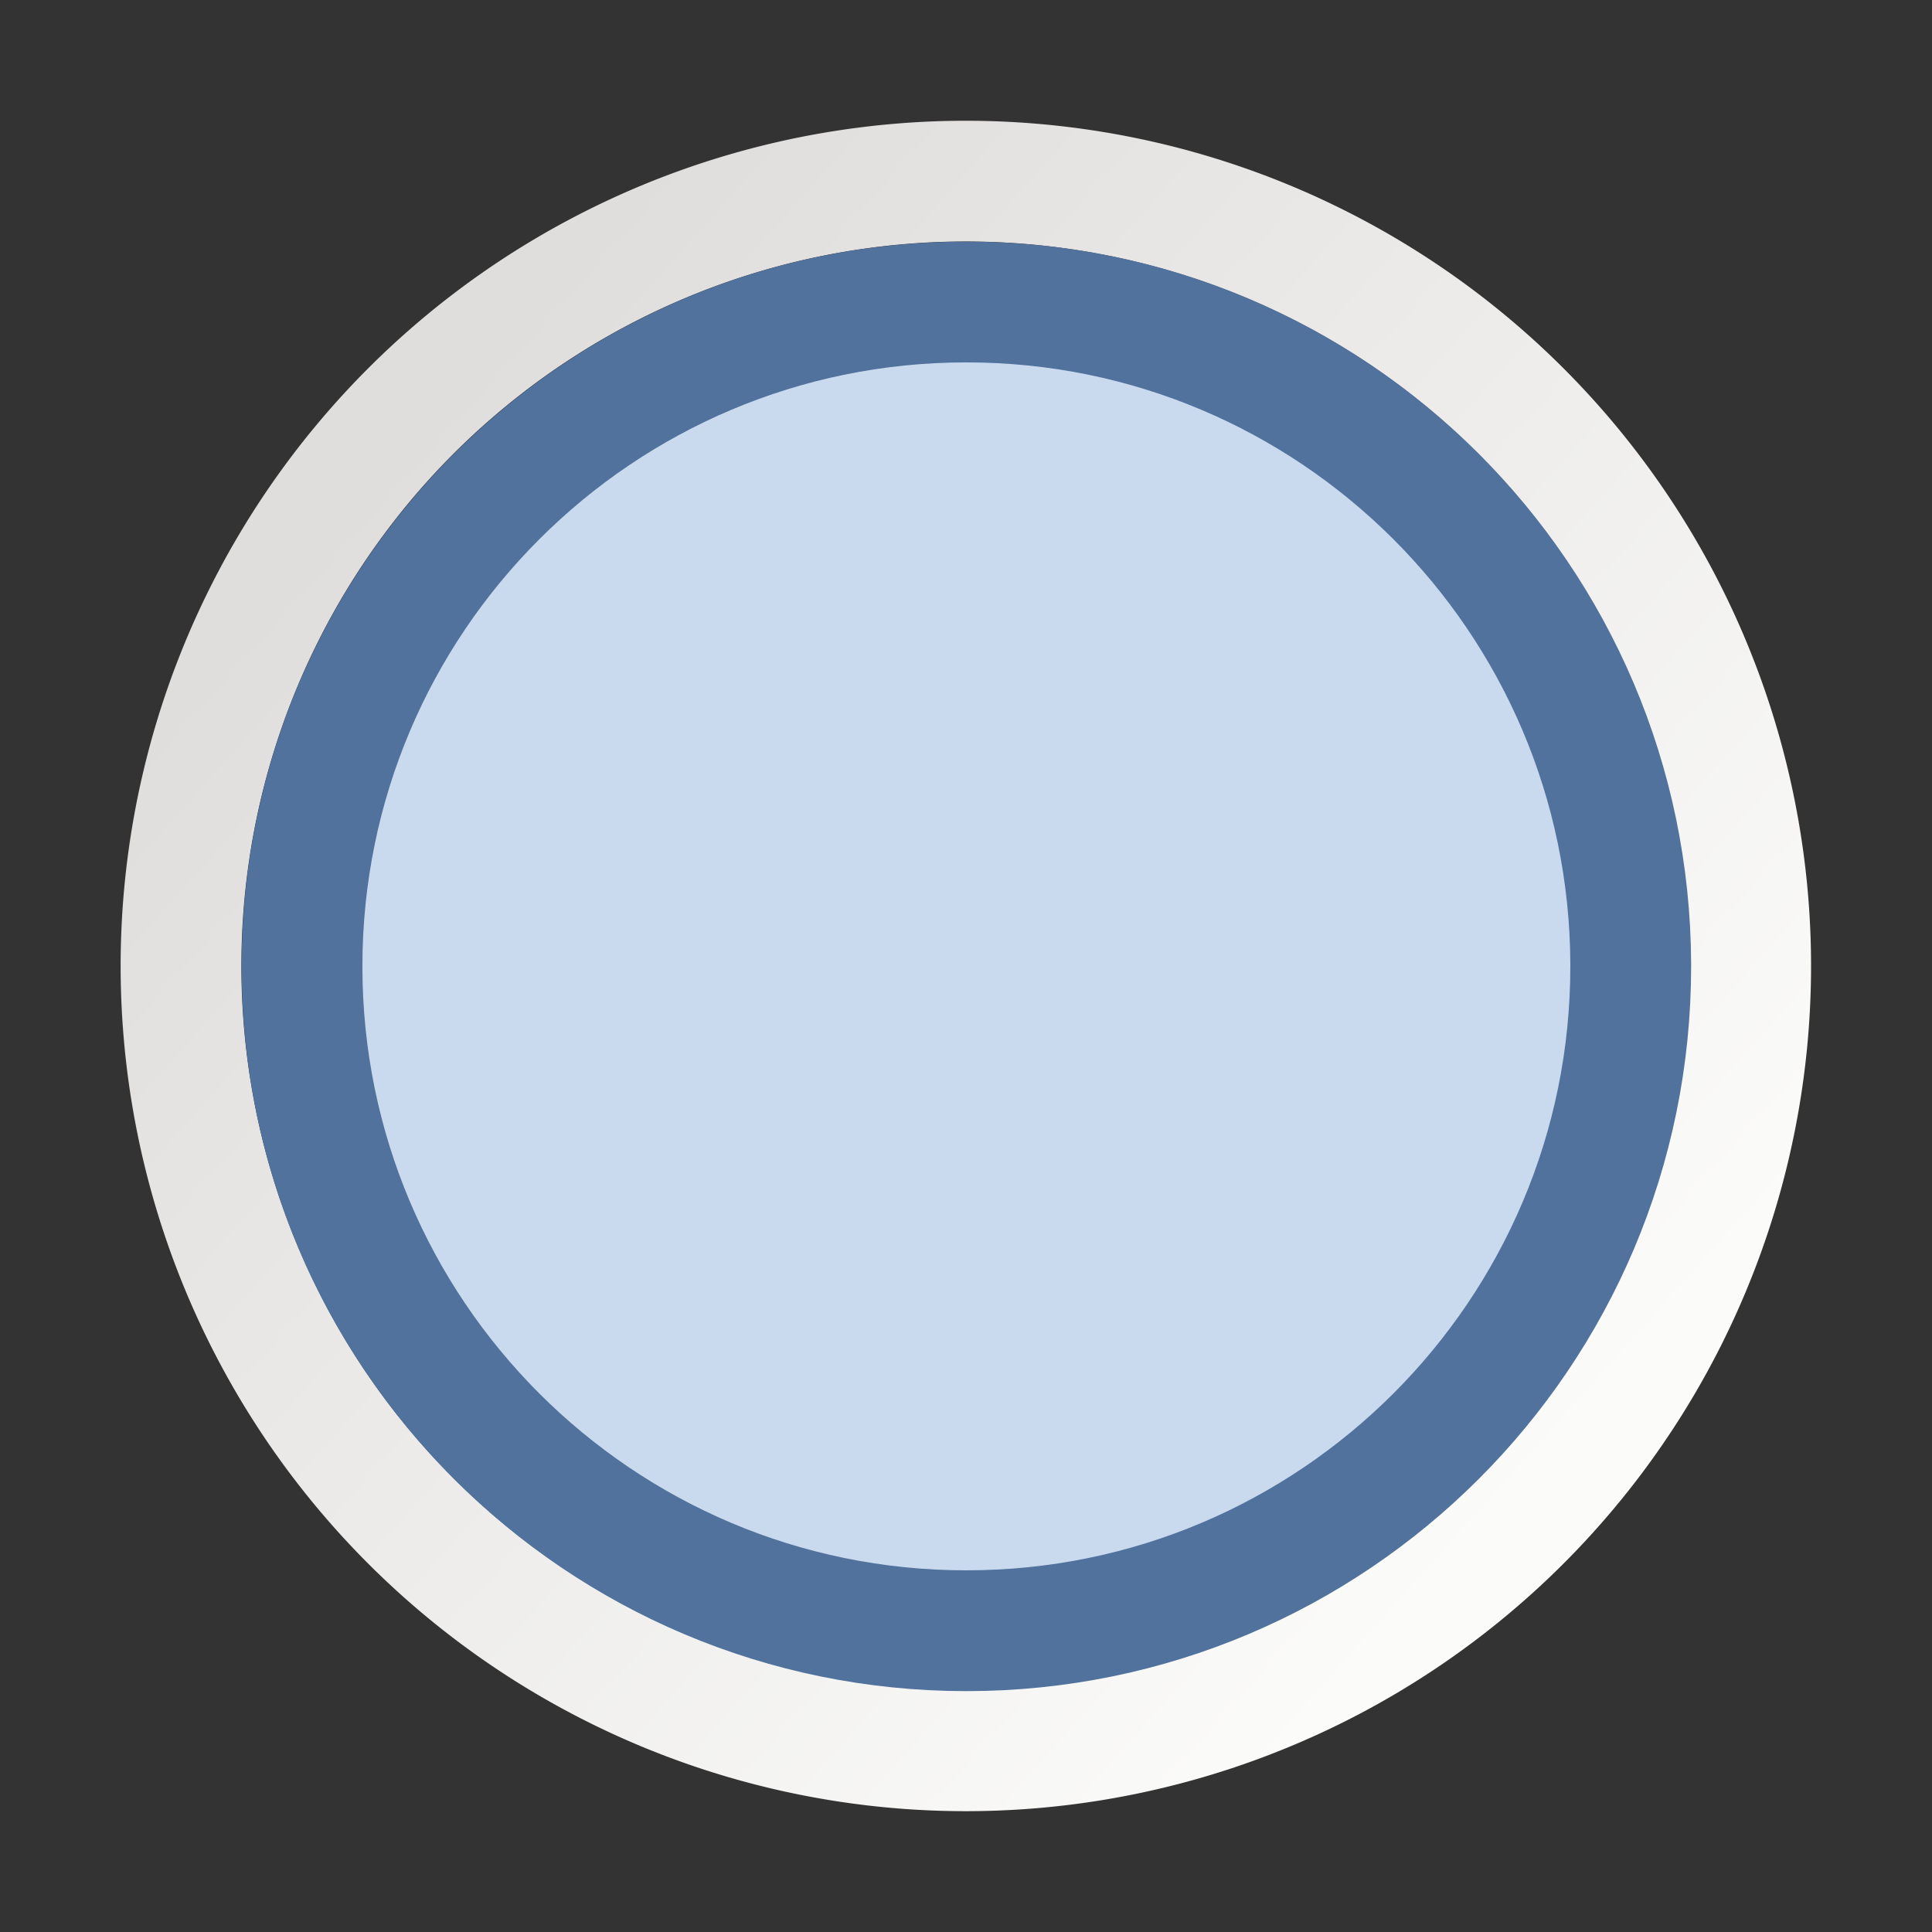 <?xml version="1.0" encoding="UTF-8" standalone="no"?>
<!-- Created with Inkscape (http://www.inkscape.org/) -->

<svg
   xmlns:dc="http://purl.org/dc/elements/1.1/"
   xmlns:cc="http://creativecommons.org/ns#"
   xmlns:rdf="http://www.w3.org/1999/02/22-rdf-syntax-ns#"
   xmlns:svg="http://www.w3.org/2000/svg"
   xmlns="http://www.w3.org/2000/svg"
   xmlns:xlink="http://www.w3.org/1999/xlink"
   xmlns:sodipodi="http://sodipodi.sourceforge.net/DTD/sodipodi-0.dtd"
   xmlns:inkscape="http://www.inkscape.org/namespaces/inkscape"
   width="16"
   height="16"
   id="svg2"
   version="1.1"
   inkscape:version="0.48.4 r9939"
   sodipodi:docname="radio-unchecked.svg"
   inkscape:export-filename="/usr/share/themes/Clearlooks-Phenix-HiDPI/gtk-3.0/img/radio-unchecked@2.png"
   inkscape:export-xdpi="180"
   inkscape:export-ydpi="180">
  <rect width="100%" height="100%" fill="#333333" stroke="none"/>
  <defs
     id="defs4">
    <linearGradient
       id="linearGradient3764">
      <stop
         style="stop-color:#e0dedd;stop-opacity:1;"
         offset="0"
         id="stop3766" />
      <stop
         style="stop-color:#fbfbfa;stop-opacity:1;"
         offset="1"
         id="stop3768" />
    </linearGradient>
    <linearGradient
       inkscape:collect="always"
       xlink:href="#linearGradient3764"
       id="linearGradient3778"
       x1="3.846"
       y1="3.846"
       x2="12.615"
       y2="11.692"
       gradientUnits="userSpaceOnUse"
       gradientTransform="matrix(0.707,0.707,-0.707,0.707,8,-3.314)" />
  </defs>
  <sodipodi:namedview
     id="base"
     pagecolor="#6c25e2"
     bordercolor="#666666"
     borderopacity="1.0"
     inkscape:pageopacity="0"
     inkscape:pageshadow="2"
     inkscape:zoom="73"
     inkscape:cx="7.9726027"
     inkscape:cy="8"
     inkscape:document-units="px"
     inkscape:current-layer="layer1"
     showgrid="true"
     inkscape:window-width="1918"
     inkscape:window-height="2055"
     inkscape:window-x="1920"
     inkscape:window-y="72"
     inkscape:window-maximized="0">
    <inkscape:grid
       type="xygrid"
       id="grid2985"
       empspacing="2"
       visible="true"
       enabled="true"
       snapvisiblegridlinesonly="true"
       spacingx="0.5px"
       spacingy="0.5px" />
  </sodipodi:namedview>
  <g
     inkscape:label="Layer 1"
     inkscape:groupmode="layer"
     id="layer1"
     transform="translate(0,-1036.362)">
    <path
       transform="matrix(0.766,-0.766,0.766,0.766,-4.257,1044.362)"
       sodipodi:open="true"
       sodipodi:end="6.2802177"
       sodipodi:start="0"
       d="m 14,8 a 6,6 0 1 1 -2.6e-5,-0.018"
       sodipodi:ry="6"
       sodipodi:rx="6"
       sodipodi:cy="8"
       sodipodi:cx="8"
       id="path2994"
       style="fill:none;stroke:url(#linearGradient3778);stroke-width:0.923;stroke-linecap:round;stroke-linejoin:round;stroke-miterlimit:4;stroke-opacity:1;stroke-dasharray:none"
       sodipodi:type="arc" />
    <path
       sodipodi:type="arc"
       style="fill:#c9daef;fill-opacity:1;stroke:#51729c;stroke-width:1.091;stroke-linecap:round;stroke-linejoin:round;stroke-miterlimit:4;stroke-opacity:1;stroke-dasharray:none"
       id="path4898"
       sodipodi:cx="8"
       sodipodi:cy="8"
       sodipodi:rx="6"
       sodipodi:ry="6"
       d="m 14,8 c 0,3.314 -2.686,6 -6,6 C 4.686,14 2,11.314 2,8 2,4.686 4.686,2 8,2 c 3.307,0 5.99,2.675 6,5.982"
       sodipodi:start="0"
       sodipodi:end="6.2802177"
       sodipodi:open="true"
       transform="matrix(0.917,0,0,0.917,0.667,1037.029)" />
  </g>
</svg>
